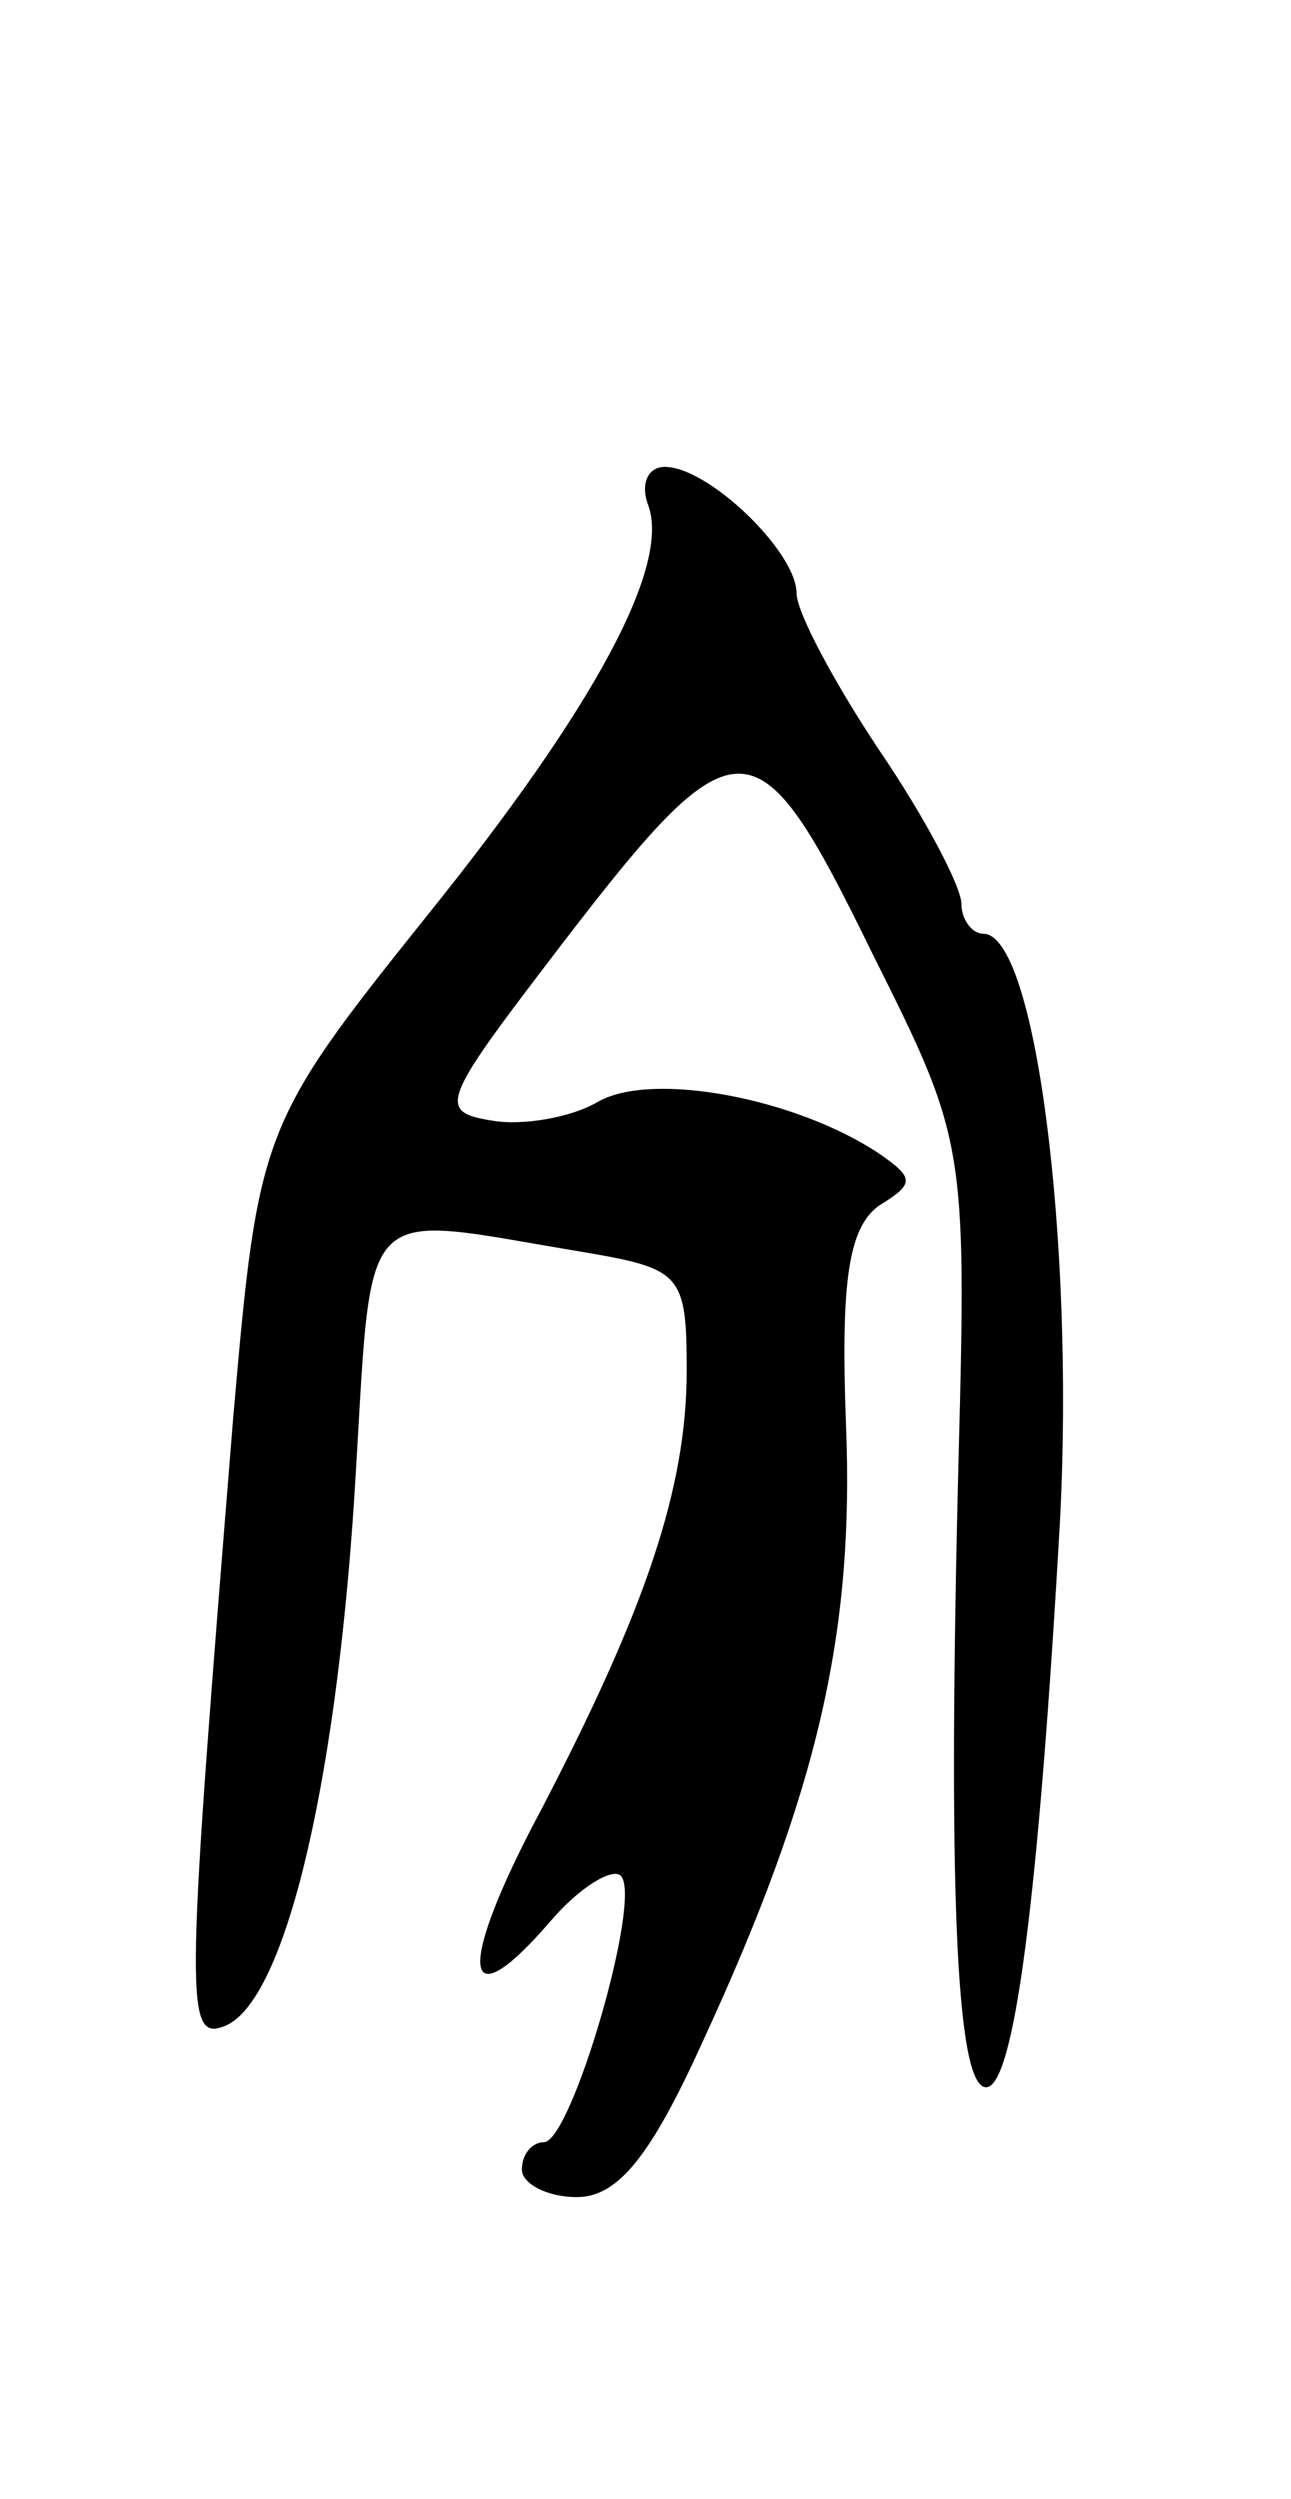 <svg version="1.0" xmlns="http://www.w3.org/2000/svg"
 width="47pt" height="91pt" viewBox="0 0 47 91"
 preserveAspectRatio="xMidYMid meet">
<g transform="translate(0,91) scale(0.1,-0.1)"
fill="#000000" stroke="none">
<path d="M236 726 c8 -22 -19 -73 -81 -150 -60 -75 -61 -78 -70 -181 -17 -210
-18 -228 -4 -223 22 7 41 85 48 193 7 111 -1 103 84 89 35 -6 37 -8 37 -43 0
-43 -15 -87 -53 -160 -31 -58 -29 -78 3 -41 11 13 23 20 26 17 8 -8 -18 -97
-28 -97 -4 0 -8 -4 -8 -10 0 -5 9 -10 20 -10 15 0 27 15 46 57 42 91 55 149
52 224 -2 53 1 72 12 80 13 8 13 10 0 19 -30 20 -82 30 -102 19 -10 -6 -28 -9
-39 -7 -19 3 -18 7 17 53 73 96 78 97 122 7 33 -66 34 -69 31 -182 -4 -157 -1
-230 10 -230 10 0 19 66 27 208 5 101 -9 212 -28 212 -4 0 -8 5 -8 11 0 6 -13
31 -30 56 -16 24 -30 50 -30 57 0 15 -32 46 -48 46 -6 0 -9 -6 -6 -14z"/>
</g>
</svg>
